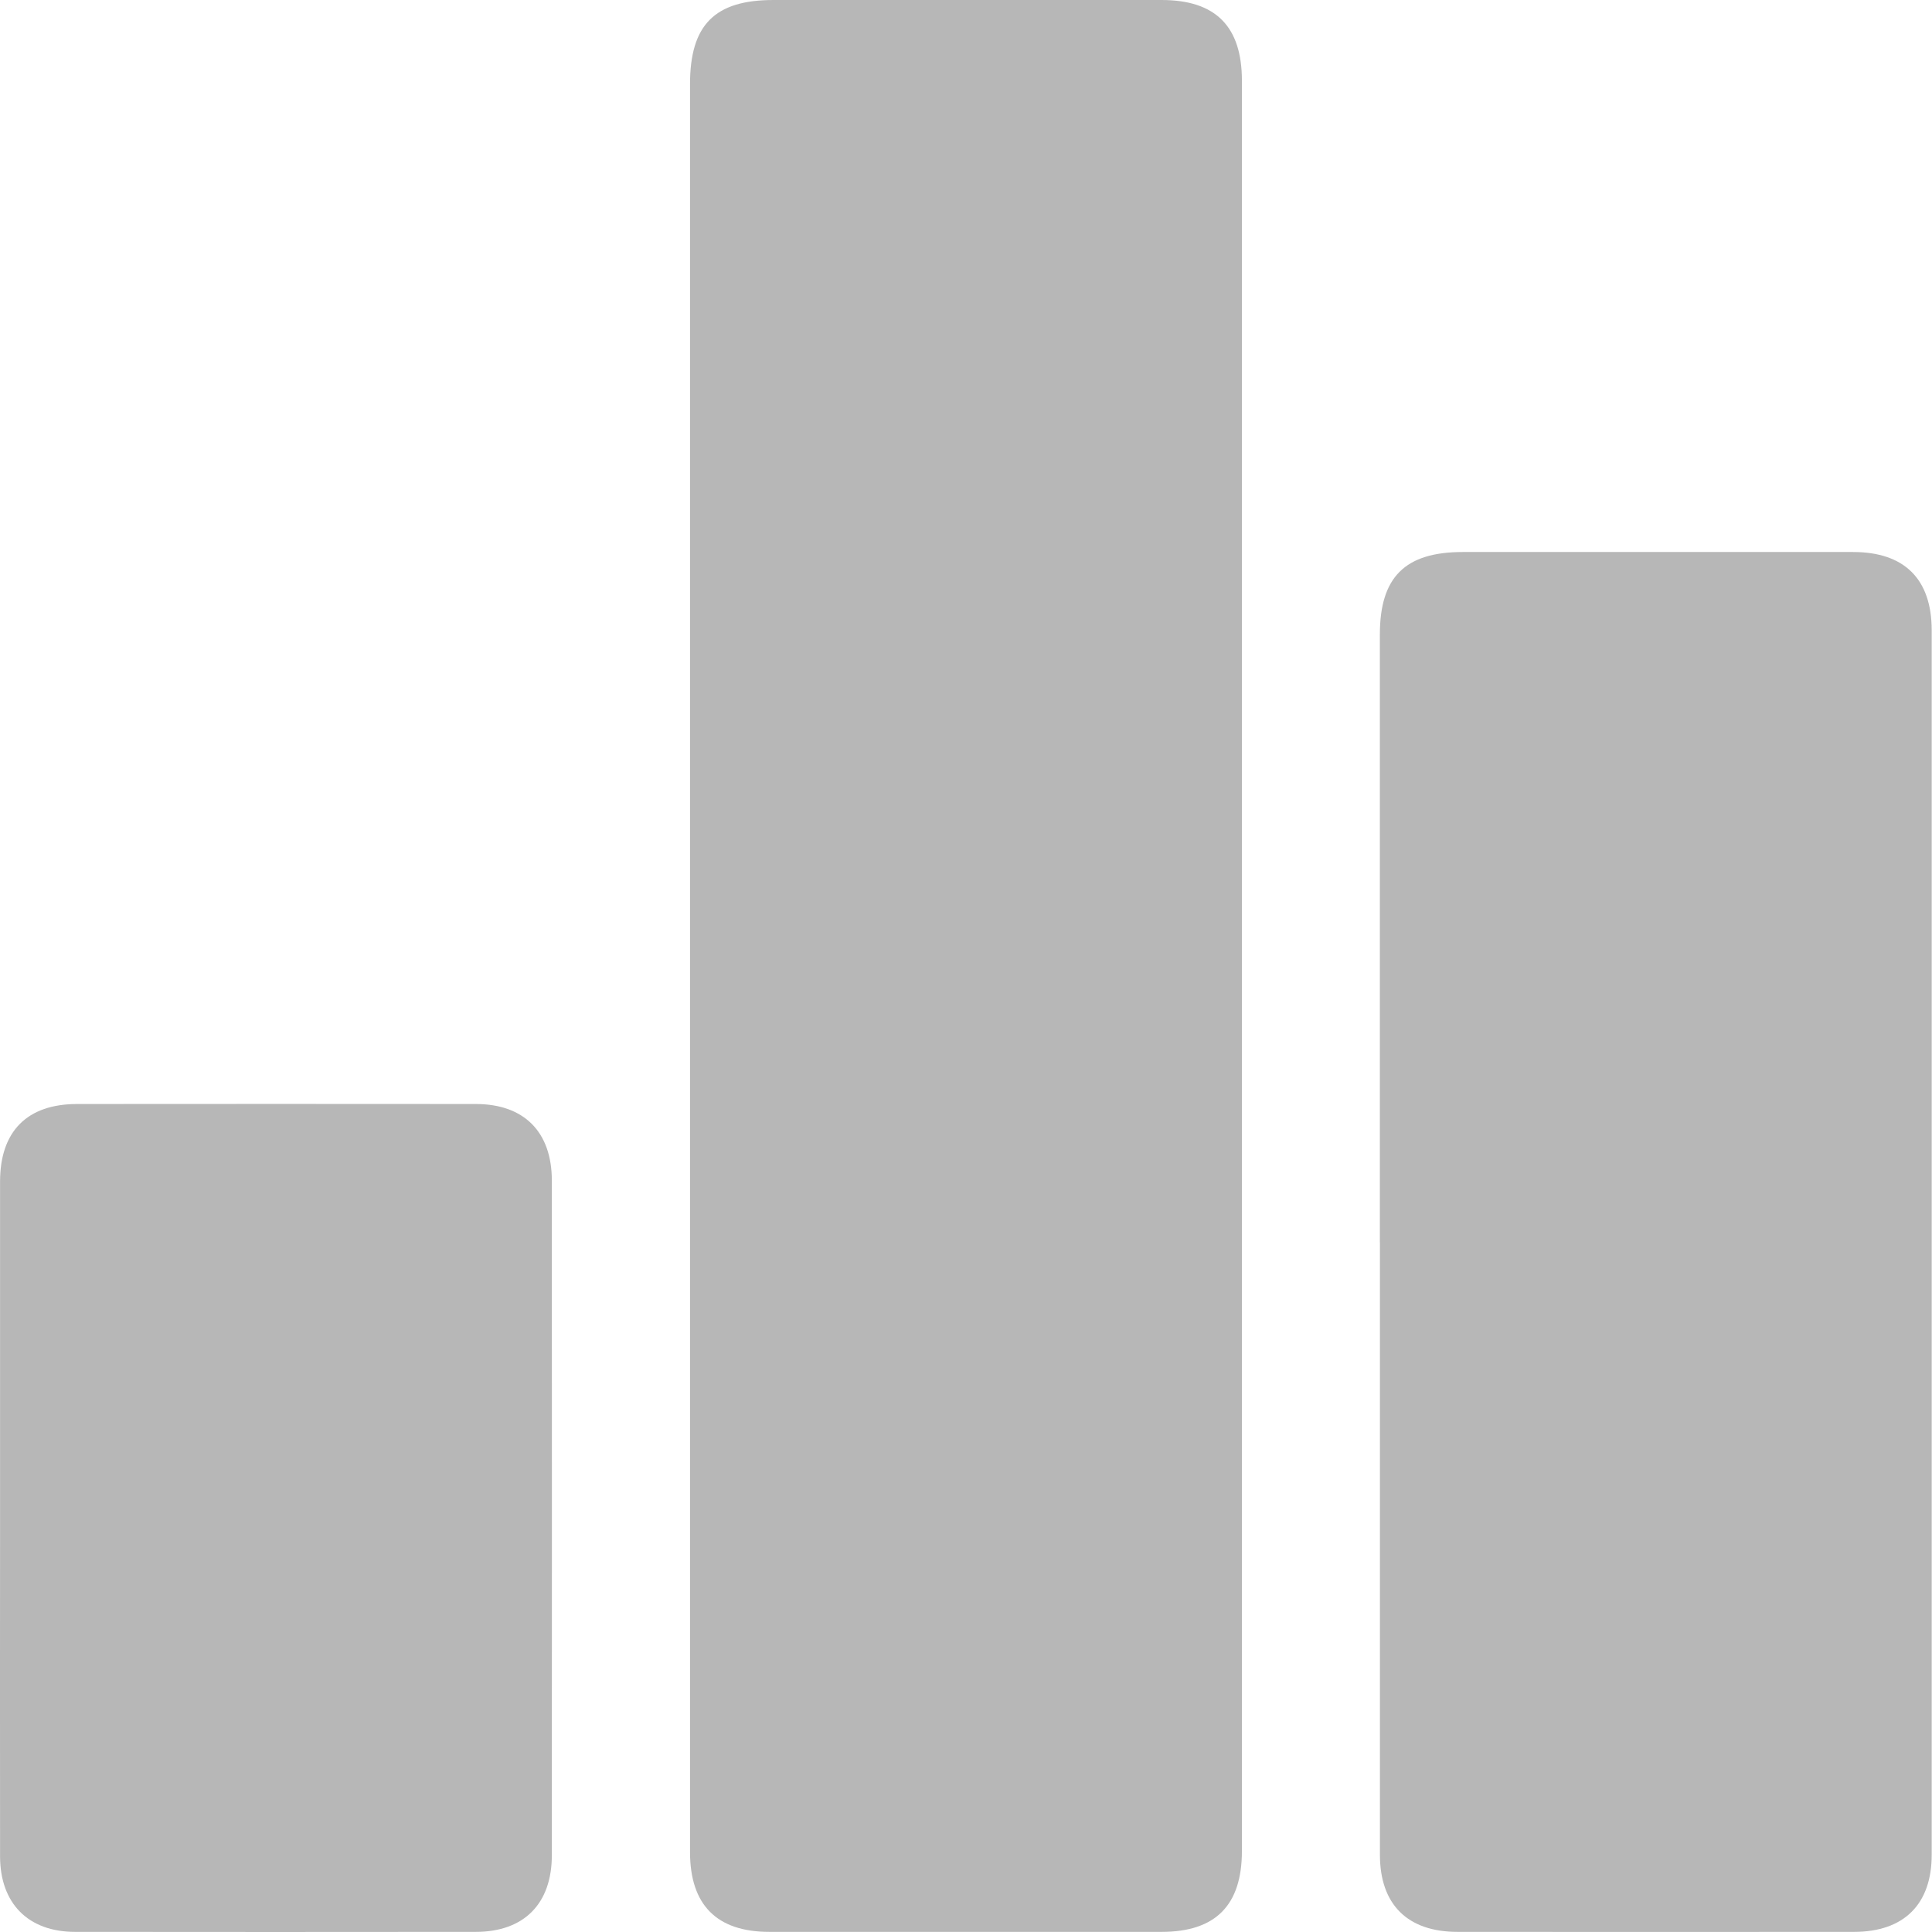 <svg width="32" height="32" viewBox="0 0 32 32" fill="none" xmlns="http://www.w3.org/2000/svg">
<path d="M11.429 16C11.429 11.132 11.429 6.263 11.429 1.394C11.429 0.411 11.838 0 12.812 0C14.955 0 17.097 0 19.239 0C20.135 0 20.57 0.437 20.57 1.338C20.57 11.112 20.57 20.885 20.57 30.658C20.57 31.558 20.133 31.998 19.24 31.998C17.074 31.998 14.908 31.999 12.742 31.998C11.873 31.998 11.429 31.552 11.429 30.677C11.429 25.785 11.429 20.893 11.429 16Z" fill="#B7B7B7"/>
<path d="M22.855 20.58C22.855 17.224 22.855 13.867 22.855 10.509C22.855 9.558 23.272 9.143 24.229 9.143C26.383 9.143 28.538 9.143 30.692 9.143C31.543 9.143 31.994 9.591 31.995 10.437C31.995 17.198 31.996 23.96 31.995 30.721C31.995 31.541 31.535 31.997 30.711 31.998C28.52 32 26.33 32 24.141 31.998C23.313 31.998 22.856 31.544 22.856 30.722C22.855 27.341 22.856 23.961 22.856 20.579L22.855 20.58Z" fill="#B7B7B7"/>
<path d="M0.001 25.142C0.001 23.284 0 21.427 0.001 19.571C0.001 18.737 0.45 18.286 1.277 18.286C3.478 18.284 5.681 18.284 7.882 18.286C8.681 18.286 9.14 18.749 9.14 19.553C9.142 23.279 9.142 27.005 9.14 30.73C9.14 31.532 8.679 31.997 7.882 31.998C5.668 32 3.454 32.001 1.241 31.998C0.468 31.997 0.002 31.527 0.001 30.748C-0.002 28.88 0.001 27.01 0.001 25.142Z" fill="#B7B7B7"/>
</svg>
